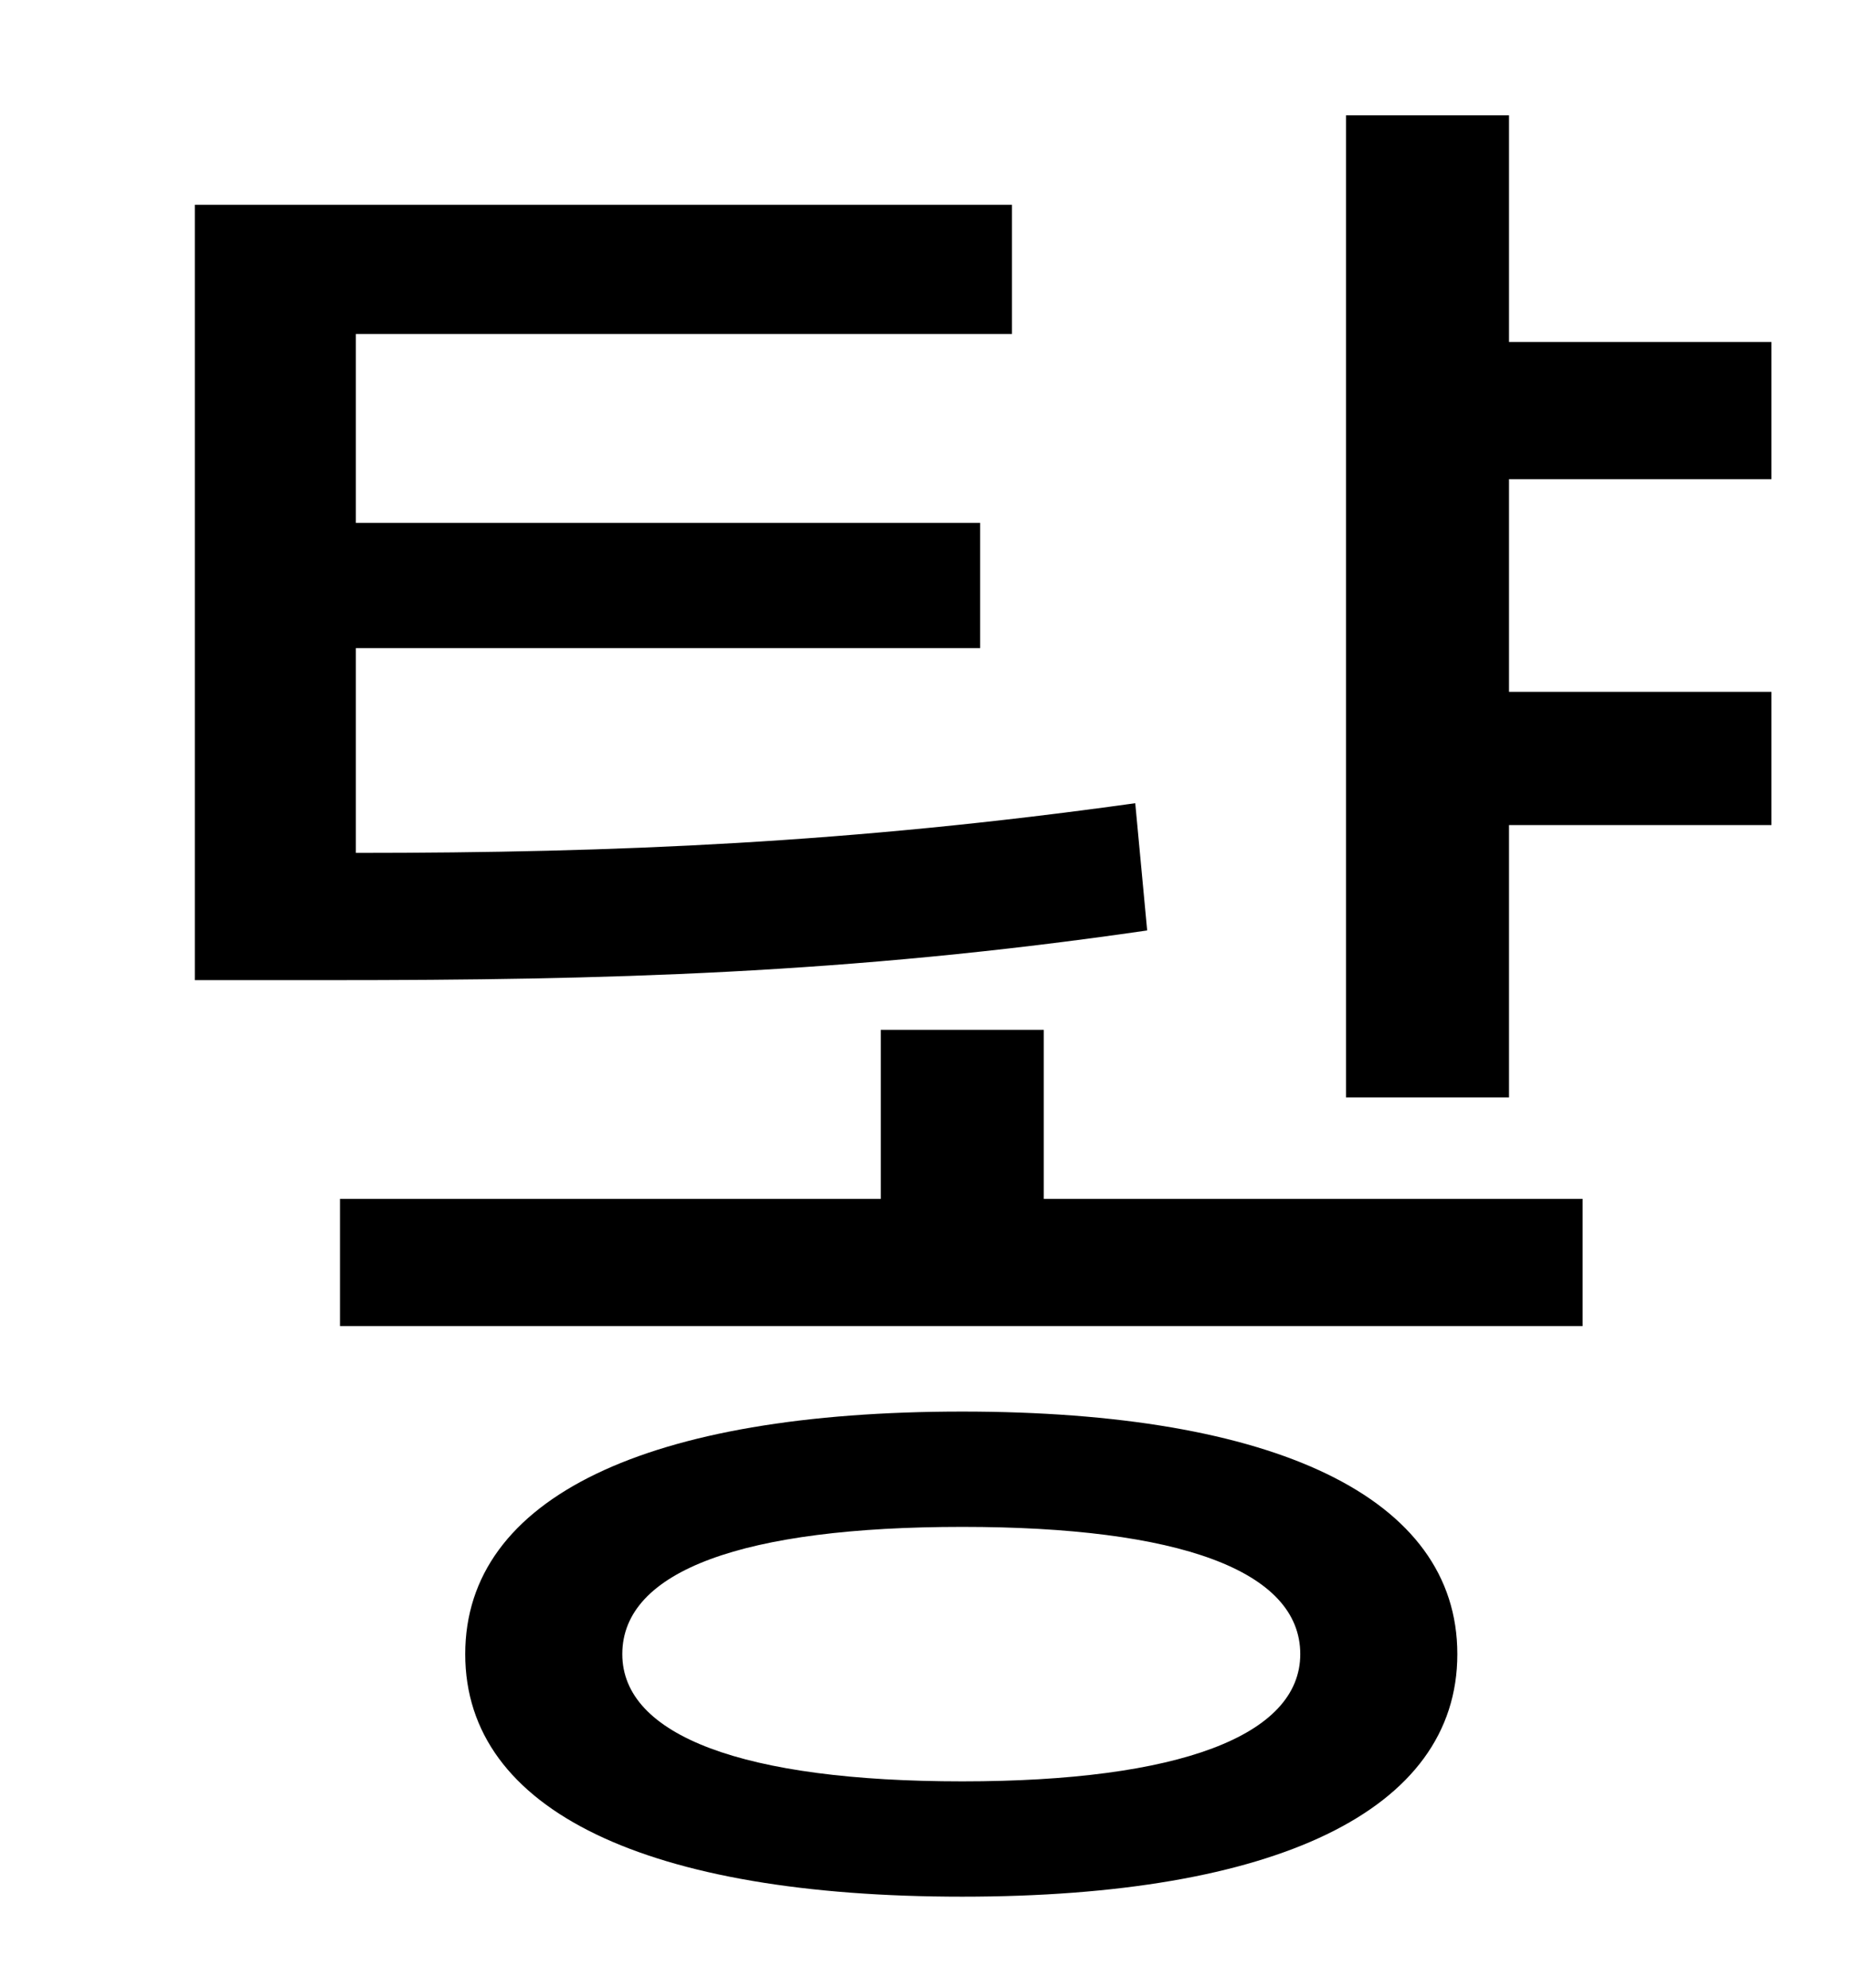 <?xml version="1.0" standalone="no"?>
<!DOCTYPE svg PUBLIC "-//W3C//DTD SVG 1.1//EN" "http://www.w3.org/Graphics/SVG/1.1/DTD/svg11.dtd" >
<svg xmlns="http://www.w3.org/2000/svg" xmlns:xlink="http://www.w3.org/1999/xlink" version="1.1" viewBox="-10 0 930 1000">
   <path fill="currentColor"
d="M561 404l6 64c-151 22 -274 25 -411 25h-68v-390h411v65h-330v95h314v63h-314v103c131 0 249 -5 392 -25zM474 896c109 0 170 -23 170 -64c0 -42 -61 -64 -170 -64c-110 0 -171 22 -171 64c0 41 61 64 171 64zM474 710c157 0 249 43 249 122s-92 122 -249 122
c-158 0 -250 -43 -250 -122s92 -122 250 -122zM515 518v85h271v64h-625v-64h272v-85h82zM881 241h-132v107h132v67h-132v137h-82v-494h82v114h132v69z" />
</svg>

